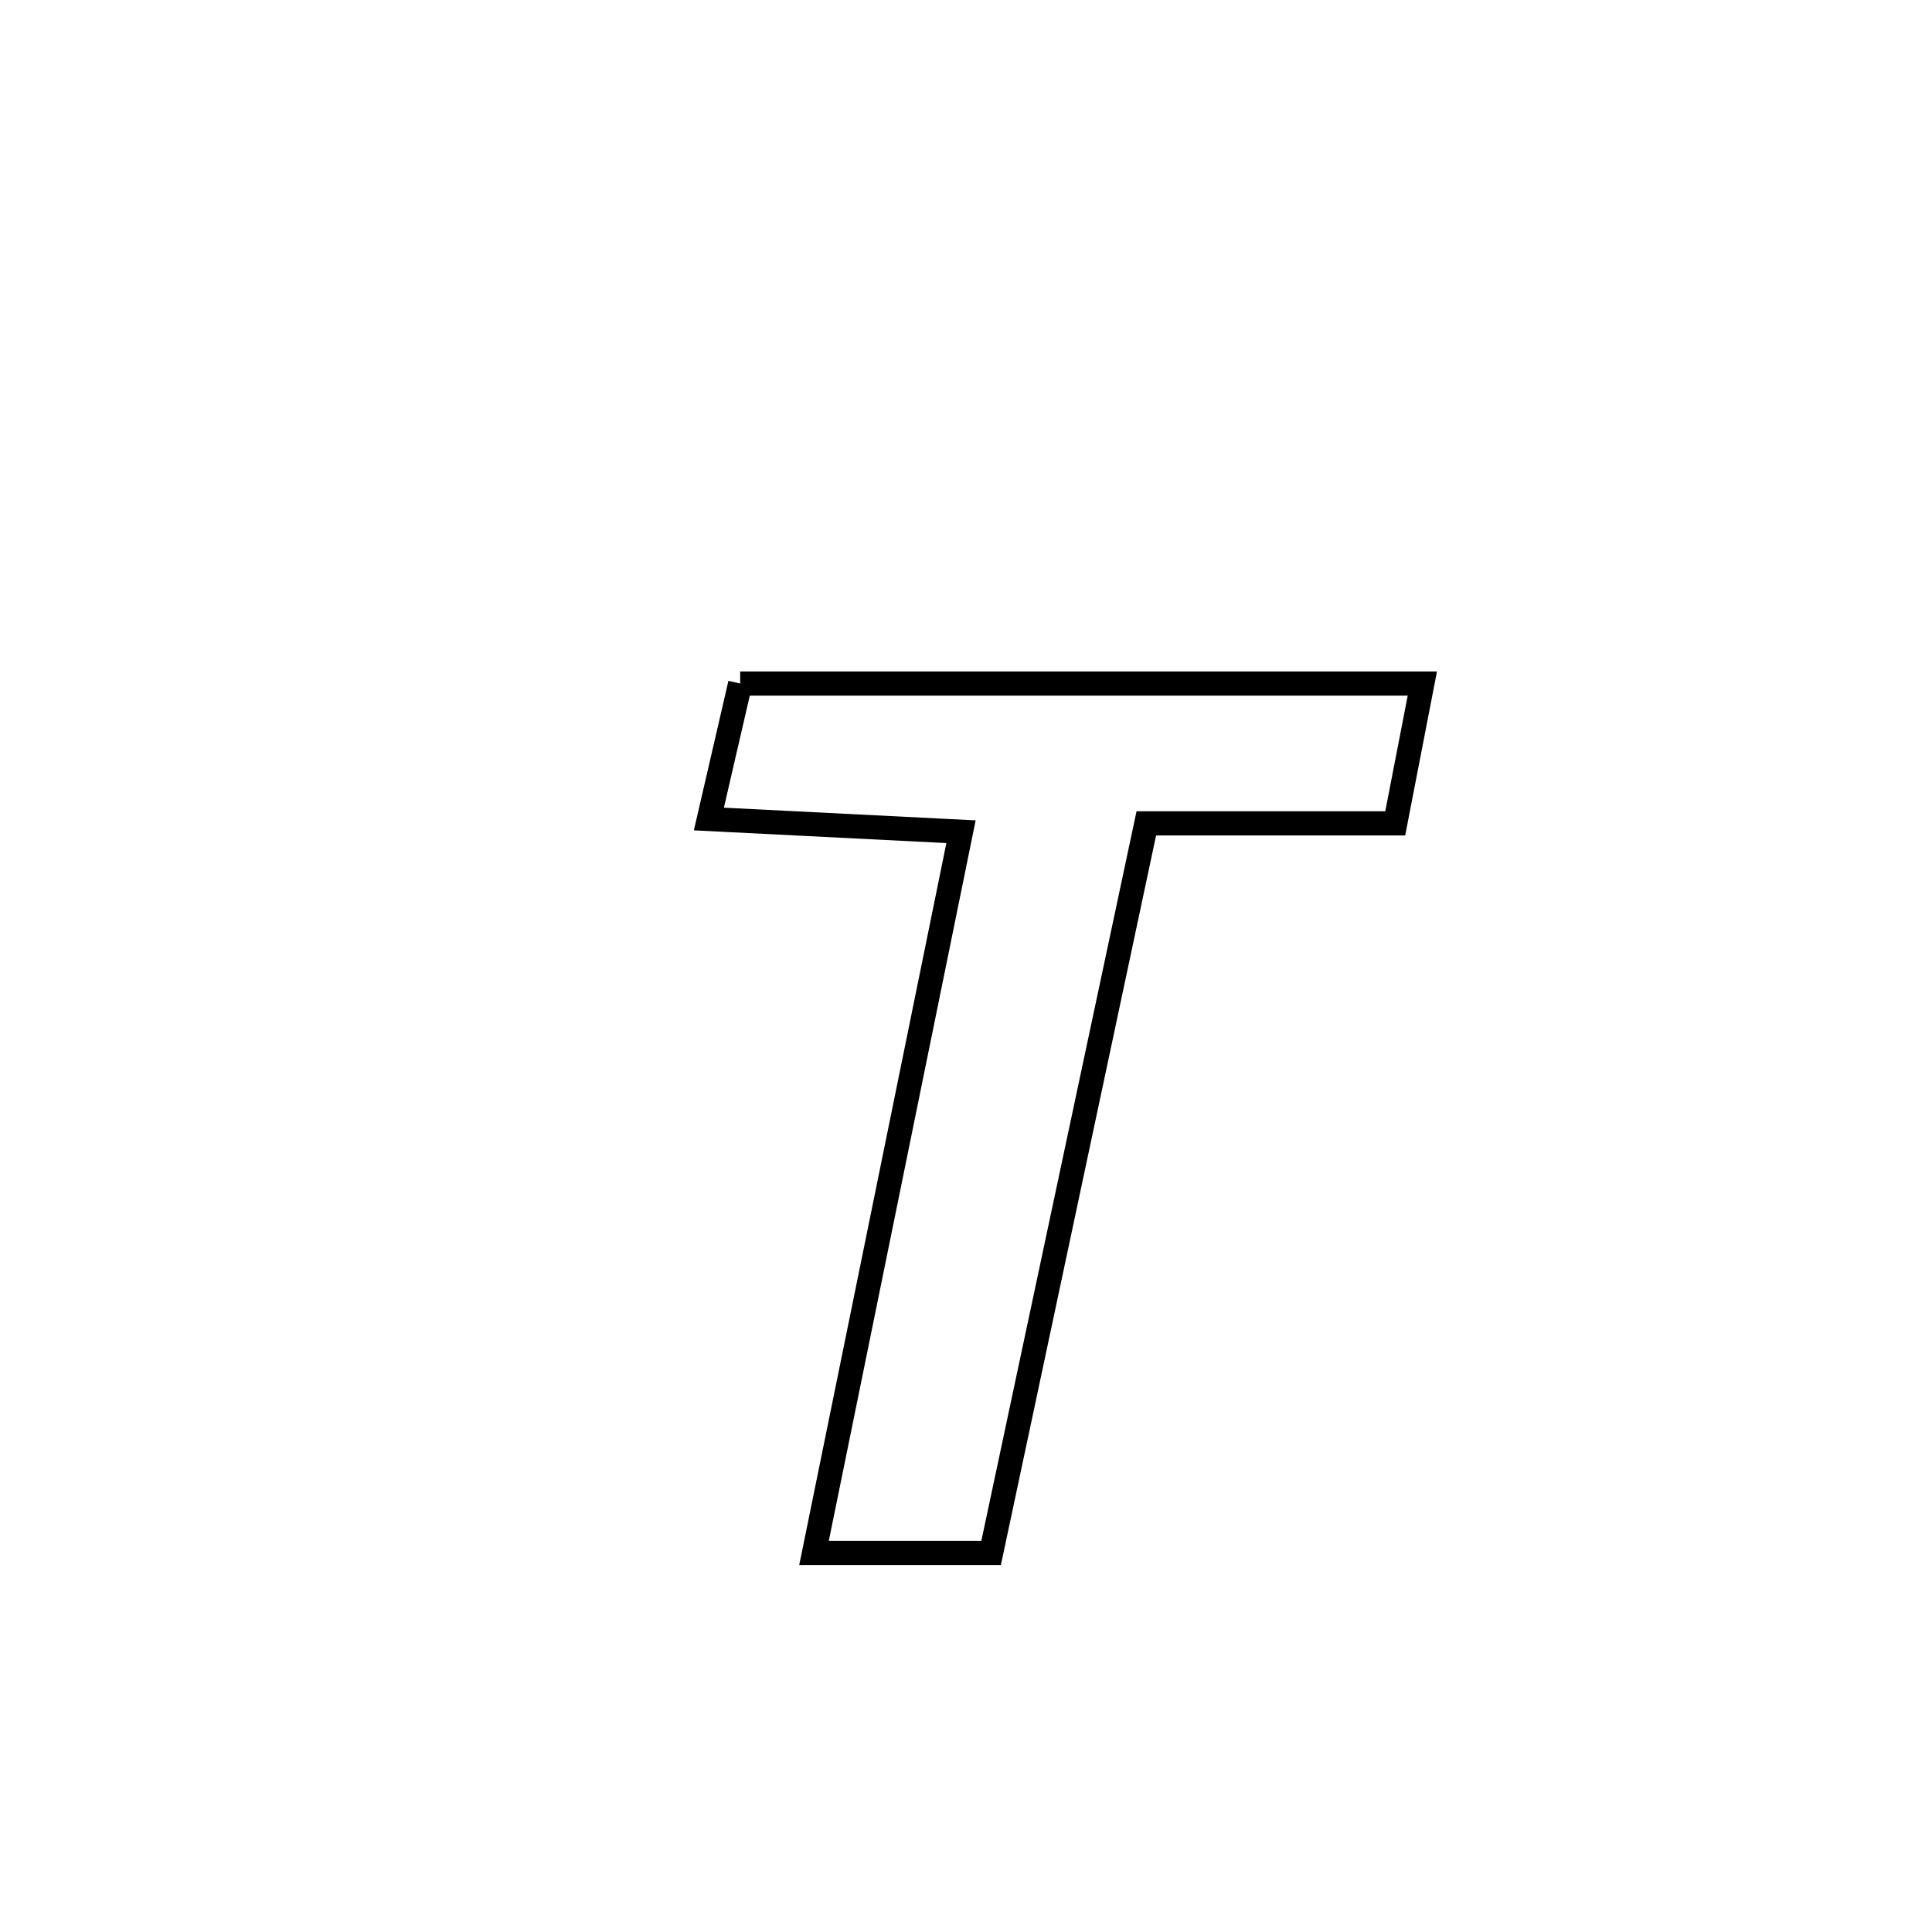 <svg xmlns="http://www.w3.org/2000/svg" viewBox="0.0 0.0 24.0 24.0" height="200px" width="200px"><path fill="none" stroke="black" stroke-width=".3" stroke-opacity="1.0"  filling="0" d="M9.195 8.491 L9.195 8.491 C10.608 8.491 12.02 8.491 13.432 8.491 C14.845 8.491 16.257 8.491 17.669 8.491 L17.669 8.491 C17.557 9.07 17.444 9.649 17.332 10.228 L17.332 10.228 C16.301 10.228 15.271 10.228 14.24 10.228 L14.24 10.228 C13.919 11.738 13.598 13.249 13.276 14.759 C12.955 16.27 12.633 17.78 12.312 19.291 L12.312 19.291 C12.298 19.291 10.161 19.291 10.112 19.291 L10.112 19.291 C10.416 17.798 10.721 16.305 11.025 14.812 C11.329 13.319 11.633 11.826 11.938 10.332 L11.938 10.332 C10.894 10.28 9.85 10.227 8.806 10.174 L8.806 10.174 C8.936 9.613 9.066 9.052 9.195 8.491 L9.195 8.491"></path></svg>